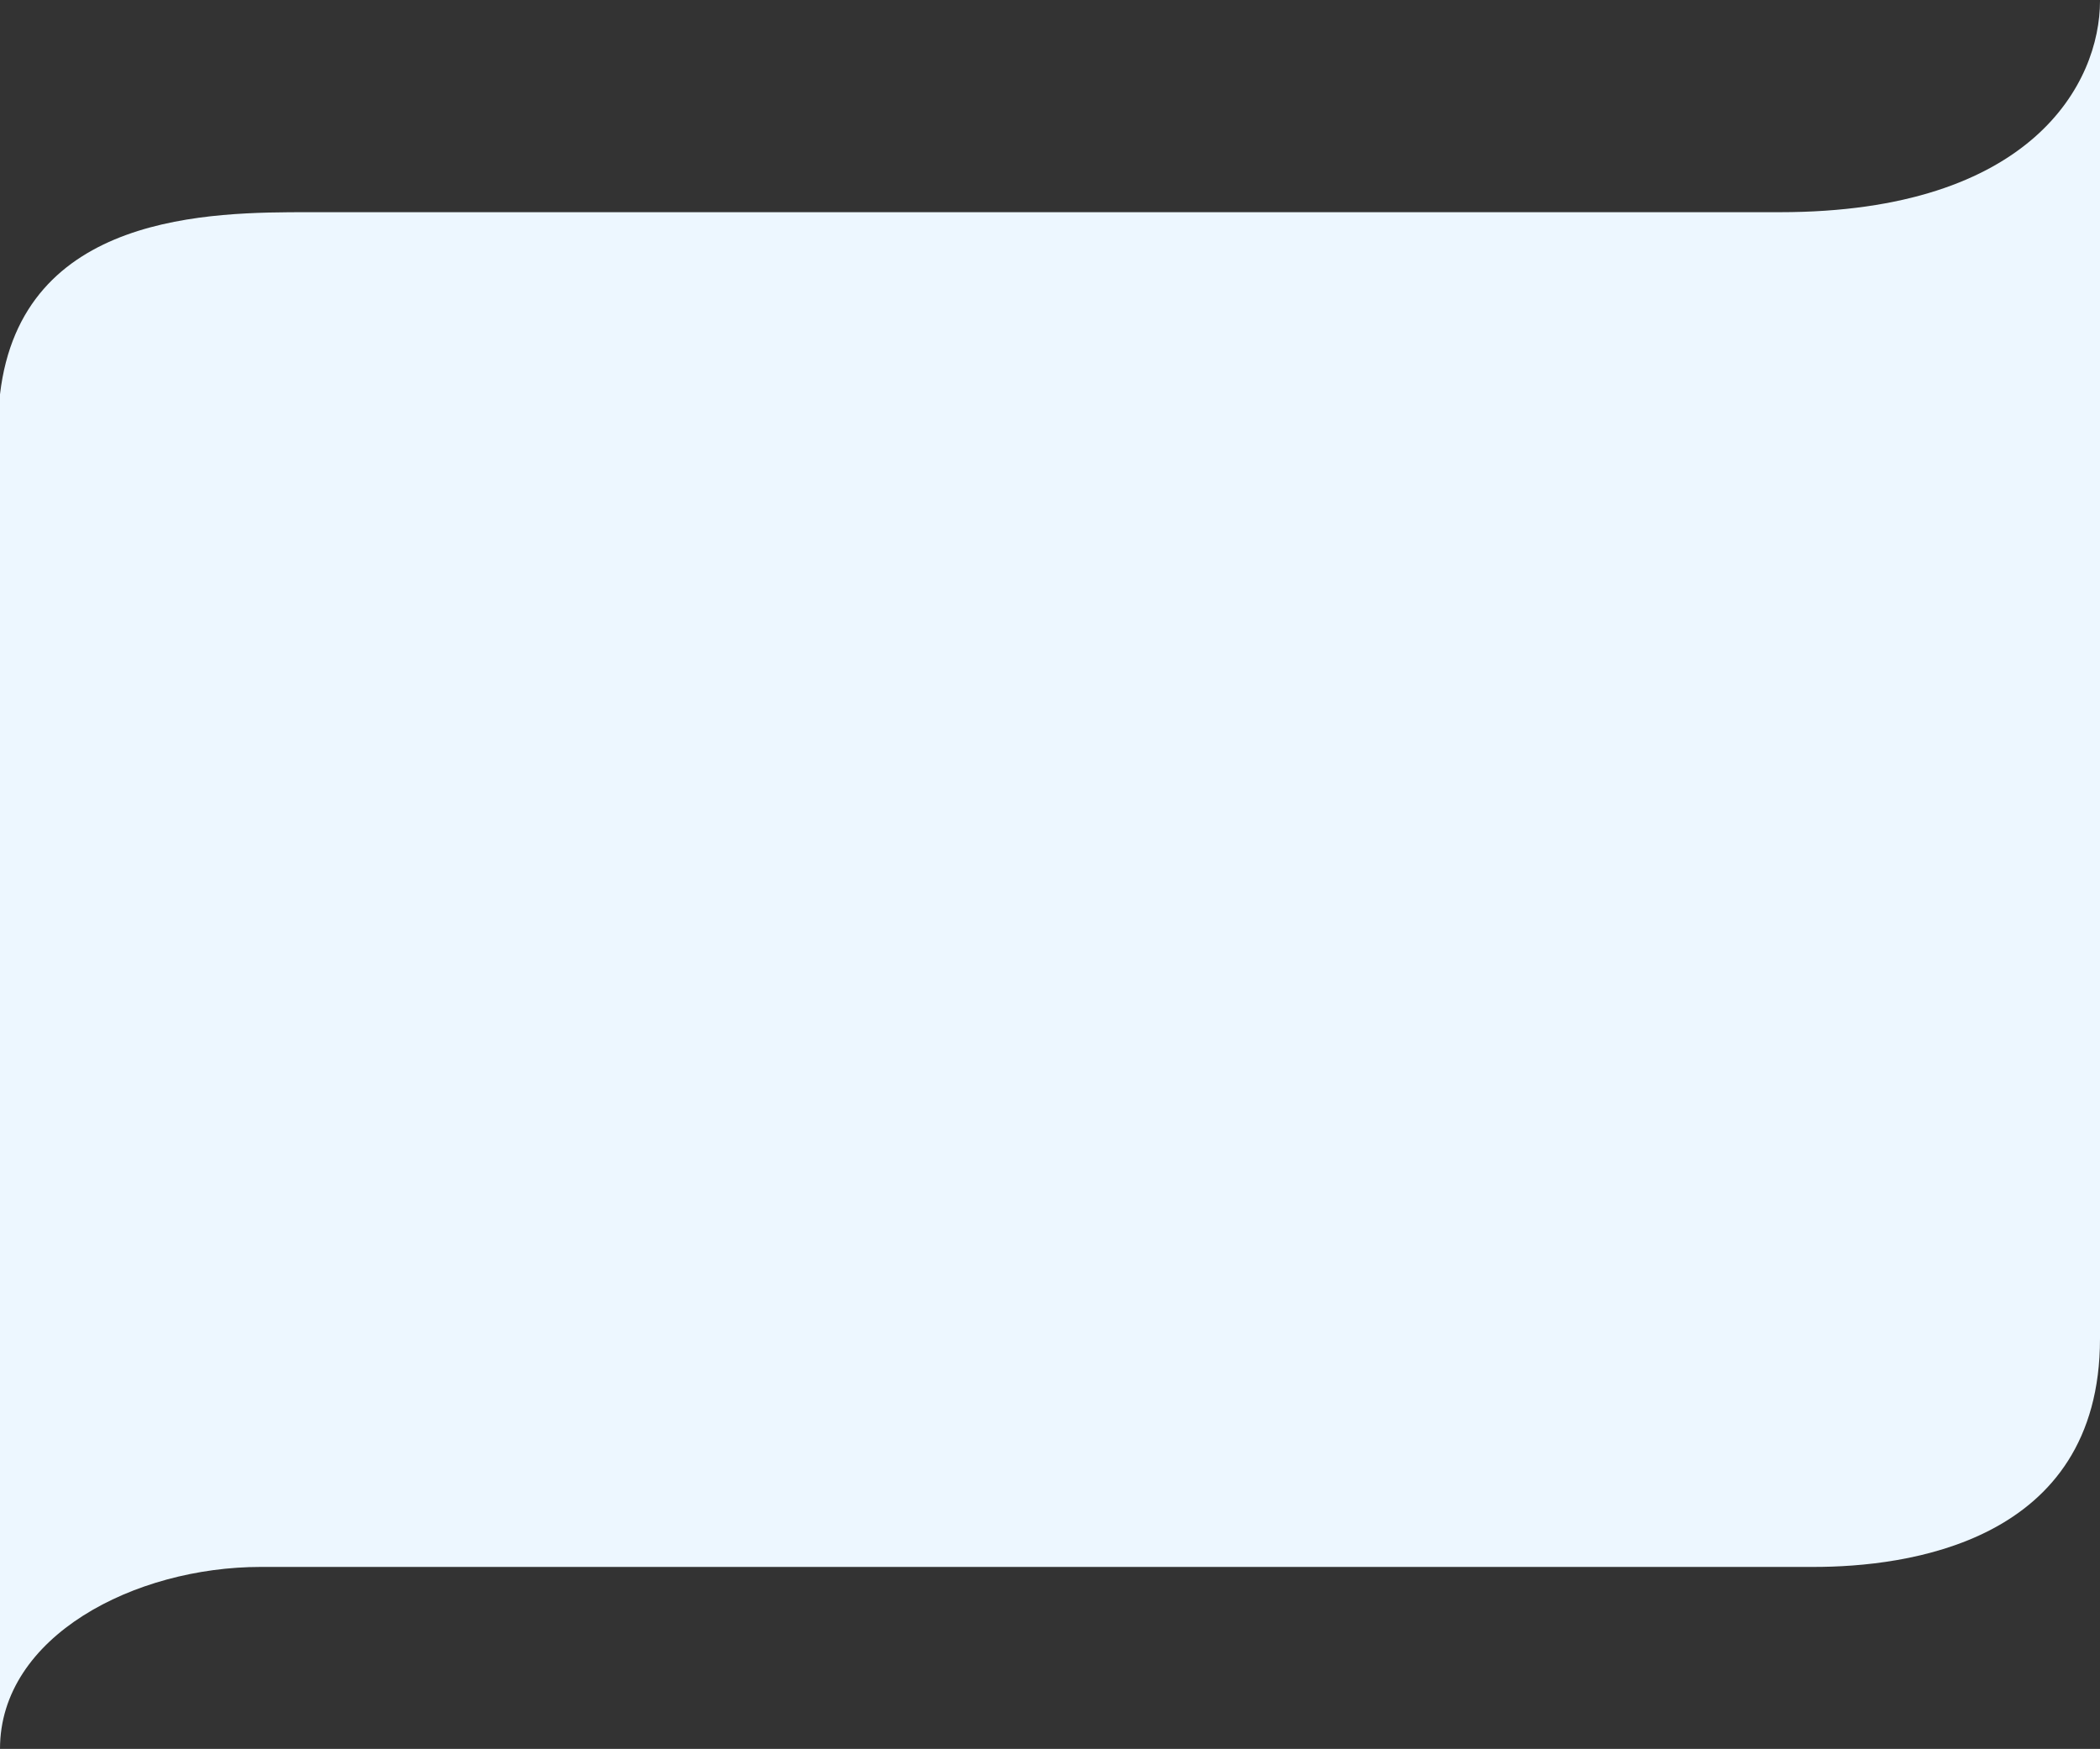 <svg width="1728" height="1439" viewBox="0 0 1728 1439" fill="none" xmlns="http://www.w3.org/2000/svg">
<rect x="0" y="0" width="1728" height="1439" fill="#333333" stroke="none"/>
<path d="M0 1439V324.47C17.5 174.593 174.5 174.593 254.376 174.593H1464.5C1672.5 174.593 1728 67.827 1728 0.781V1101.41C1728 1269.89 1567.66 1289.27 1492.55 1289.27H214.534C111 1289.27 0 1346.2 0 1439Z" fill="#EDF7FF"/>
</svg>
